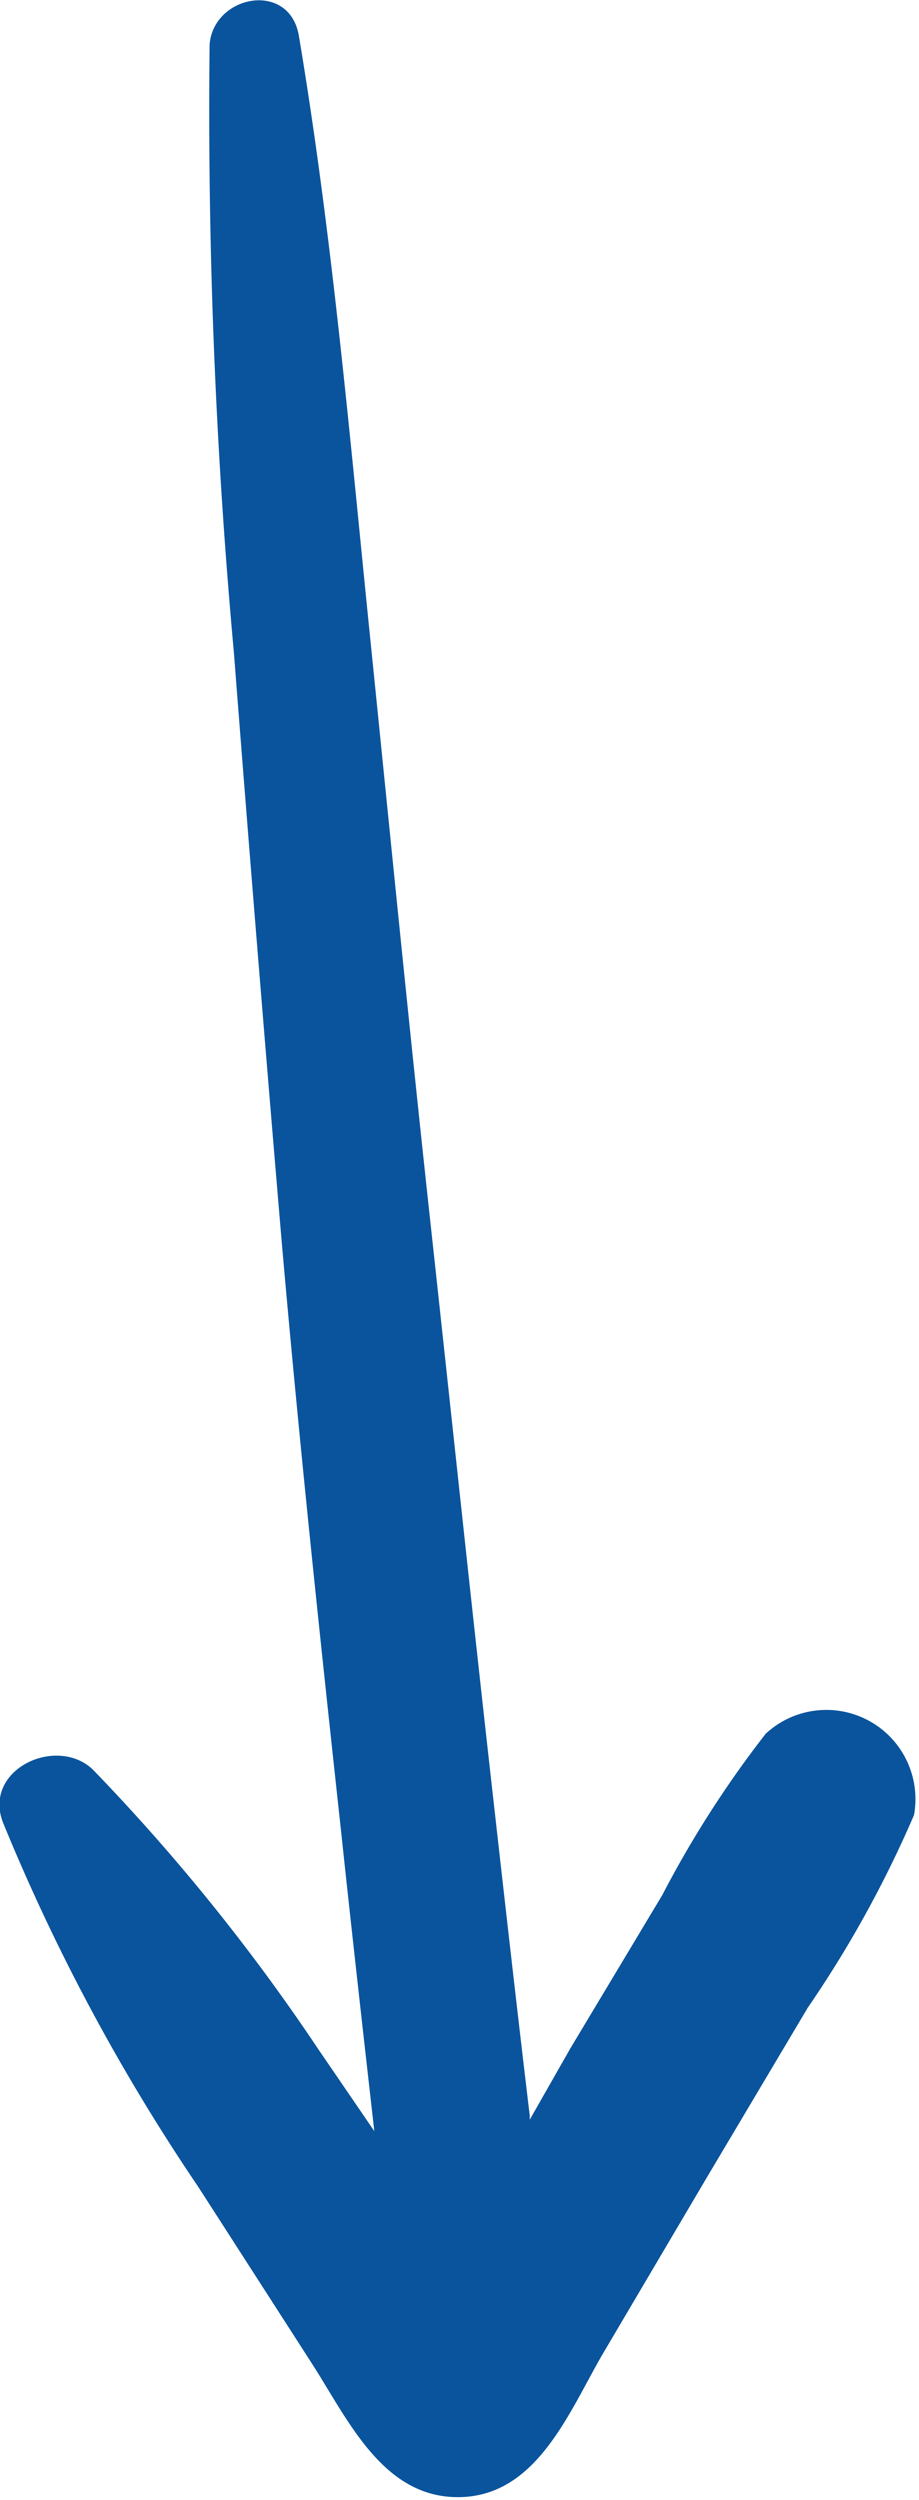 <svg xmlns="http://www.w3.org/2000/svg" viewBox="0 0 12.89 35.04"><defs><style>.cls-1{fill:#0a549e;}</style></defs><g id="Layer_2" data-name="Layer 2"><g id="Ñëîé_1" data-name="Ñëîé 1"><path class="cls-1" d="M10.74,24.3a14.74,14.74,0,0,0-1.45,2.26L8,28.71l-.57,1v-.06c-.17-1.42-.33-2.83-.49-4.25-.31-2.74-.6-5.49-.9-8.24s-.57-5.49-.85-8.24-.53-5.64-1-8.43C4.05-.27,3-.07,2.94.62a83.46,83.46,0,0,0,.34,8.52q.32,4.13.67,8.25c.24,2.75.53,5.49.83,8.24.15,1.41.31,2.83.47,4.24v0l-.78-1.14a28,28,0,0,0-3.17-3.93c-.51-.48-1.54,0-1.26.74a27.93,27.93,0,0,0,2.74,5.11l1.59,2.47c.51.79,1,1.9,2.08,1.88s1.53-1.19,2-2l1.47-2.49,1.41-2.37a15.8,15.8,0,0,0,1.49-2.7A1.25,1.25,0,0,0,10.74,24.3Z"/></g></g></svg>